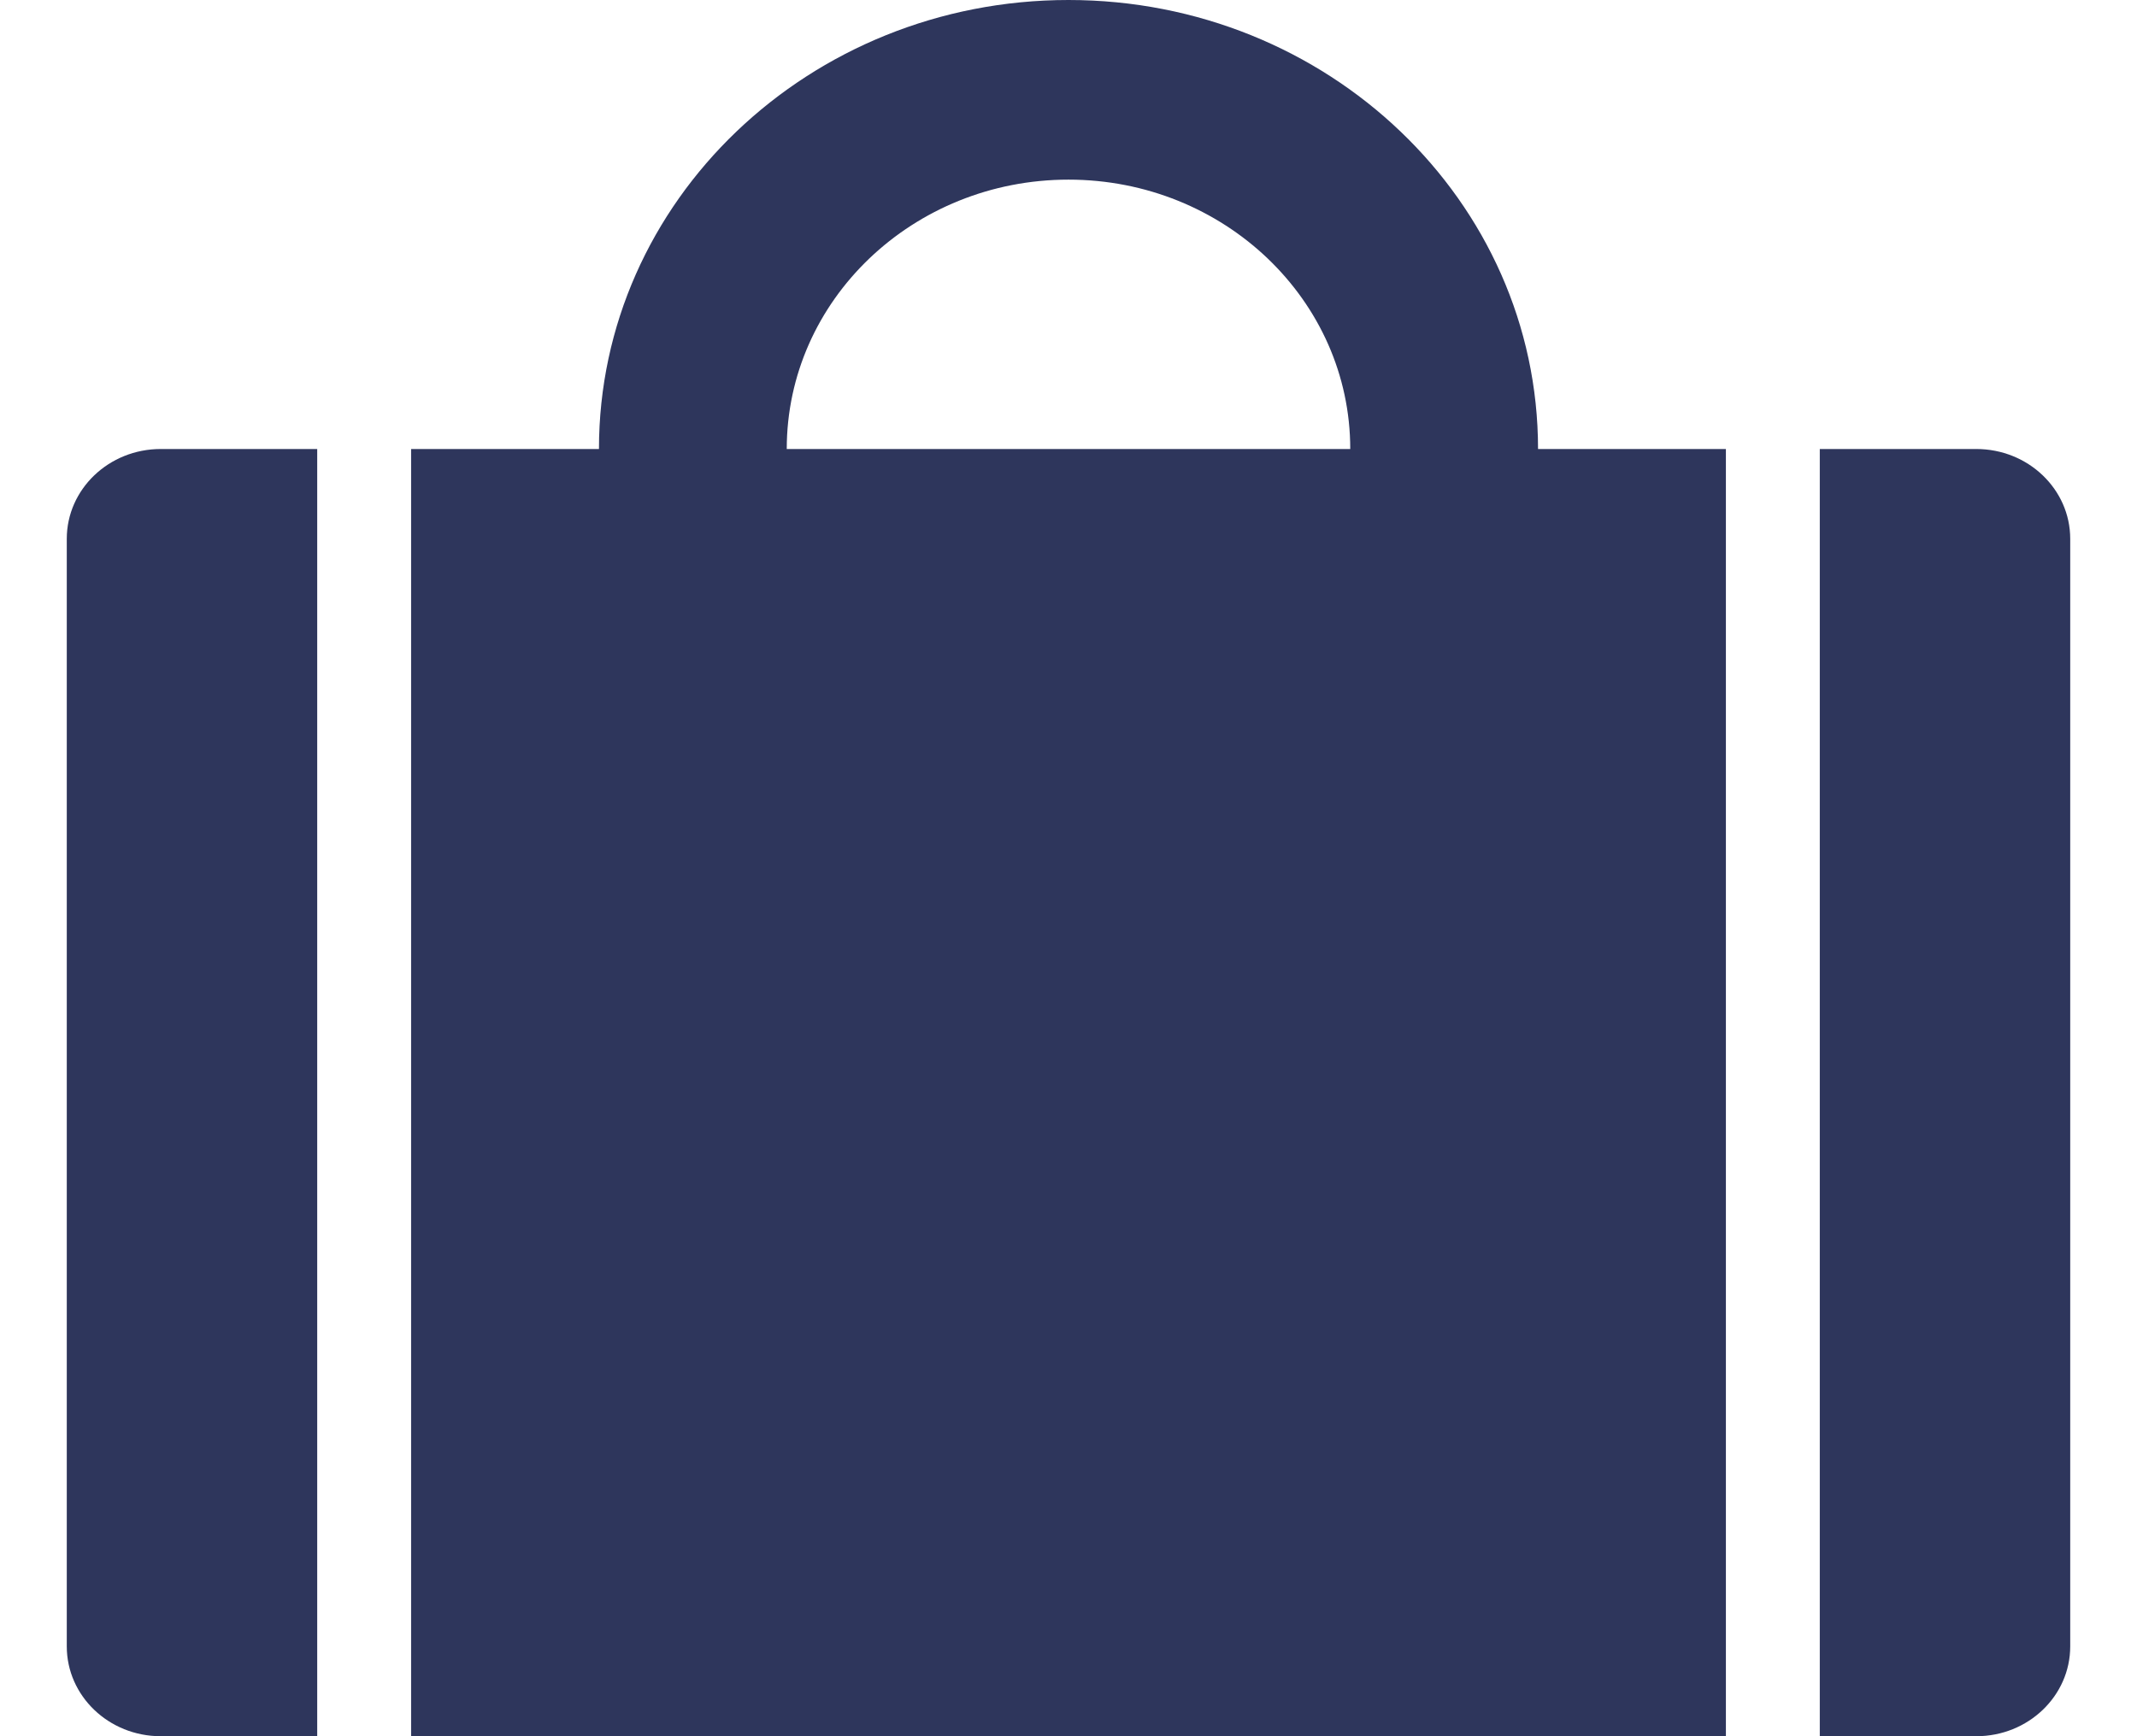 <?xml version="1.0" standalone="no"?>
<!-- Generator: Adobe Fireworks 10, Export SVG Extension by Aaron Beall (http://fireworks.abeall.com) . Version: 0.6.1  -->
<!DOCTYPE svg PUBLIC "-//W3C//DTD SVG 1.1//EN" "http://www.w3.org/Graphics/SVG/1.1/DTD/svg11.dtd">
<svg id="menu_projects_icon" viewBox="0 0 32 26" style="background-color:#ffffff00" version="1.1"
	xmlns="http://www.w3.org/2000/svg" xmlns:xlink="http://www.w3.org/1999/xlink" xml:space="preserve"
	x="0px" y="0px" width="32px" height="26px"
>
	<g id="Background">
		<path id="SUITCASE" d="M 29.594 26 L 27.25 26 L 27.25 15.241 L 27.25 6.724 L 29.594 6.724 C 30.37 6.724 31 7.326 31 8.069 L 31 16.586 L 31 21.965 L 31 24.655 C 31 25.398 30.37 26 29.594 26 ZM 6.156 26 L 6.156 15.241 L 6.156 14.793 L 6.156 6.724 L 8.969 6.724 C 8.969 3.01 12.117 0 16 0 C 19.883 0 23.031 3.01 23.031 6.724 L 25.844 6.724 L 25.844 15.241 L 25.844 26 L 6.156 26 ZM 16 2.69 C 13.67 2.69 11.781 4.496 11.781 6.724 L 20.219 6.724 C 20.219 4.496 18.33 2.69 16 2.69 ZM 1 24.655 L 1 21.965 L 1 16.586 L 1 8.069 C 1 7.326 1.63 6.724 2.406 6.724 L 4.75 6.724 L 4.75 14.793 L 4.75 15.241 L 4.75 26 L 2.406 26 C 1.63 26 1 25.398 1 24.655 Z" fill="#2e365c"/>
	</g>
	<g id="Layer%201">
	</g>
</svg>